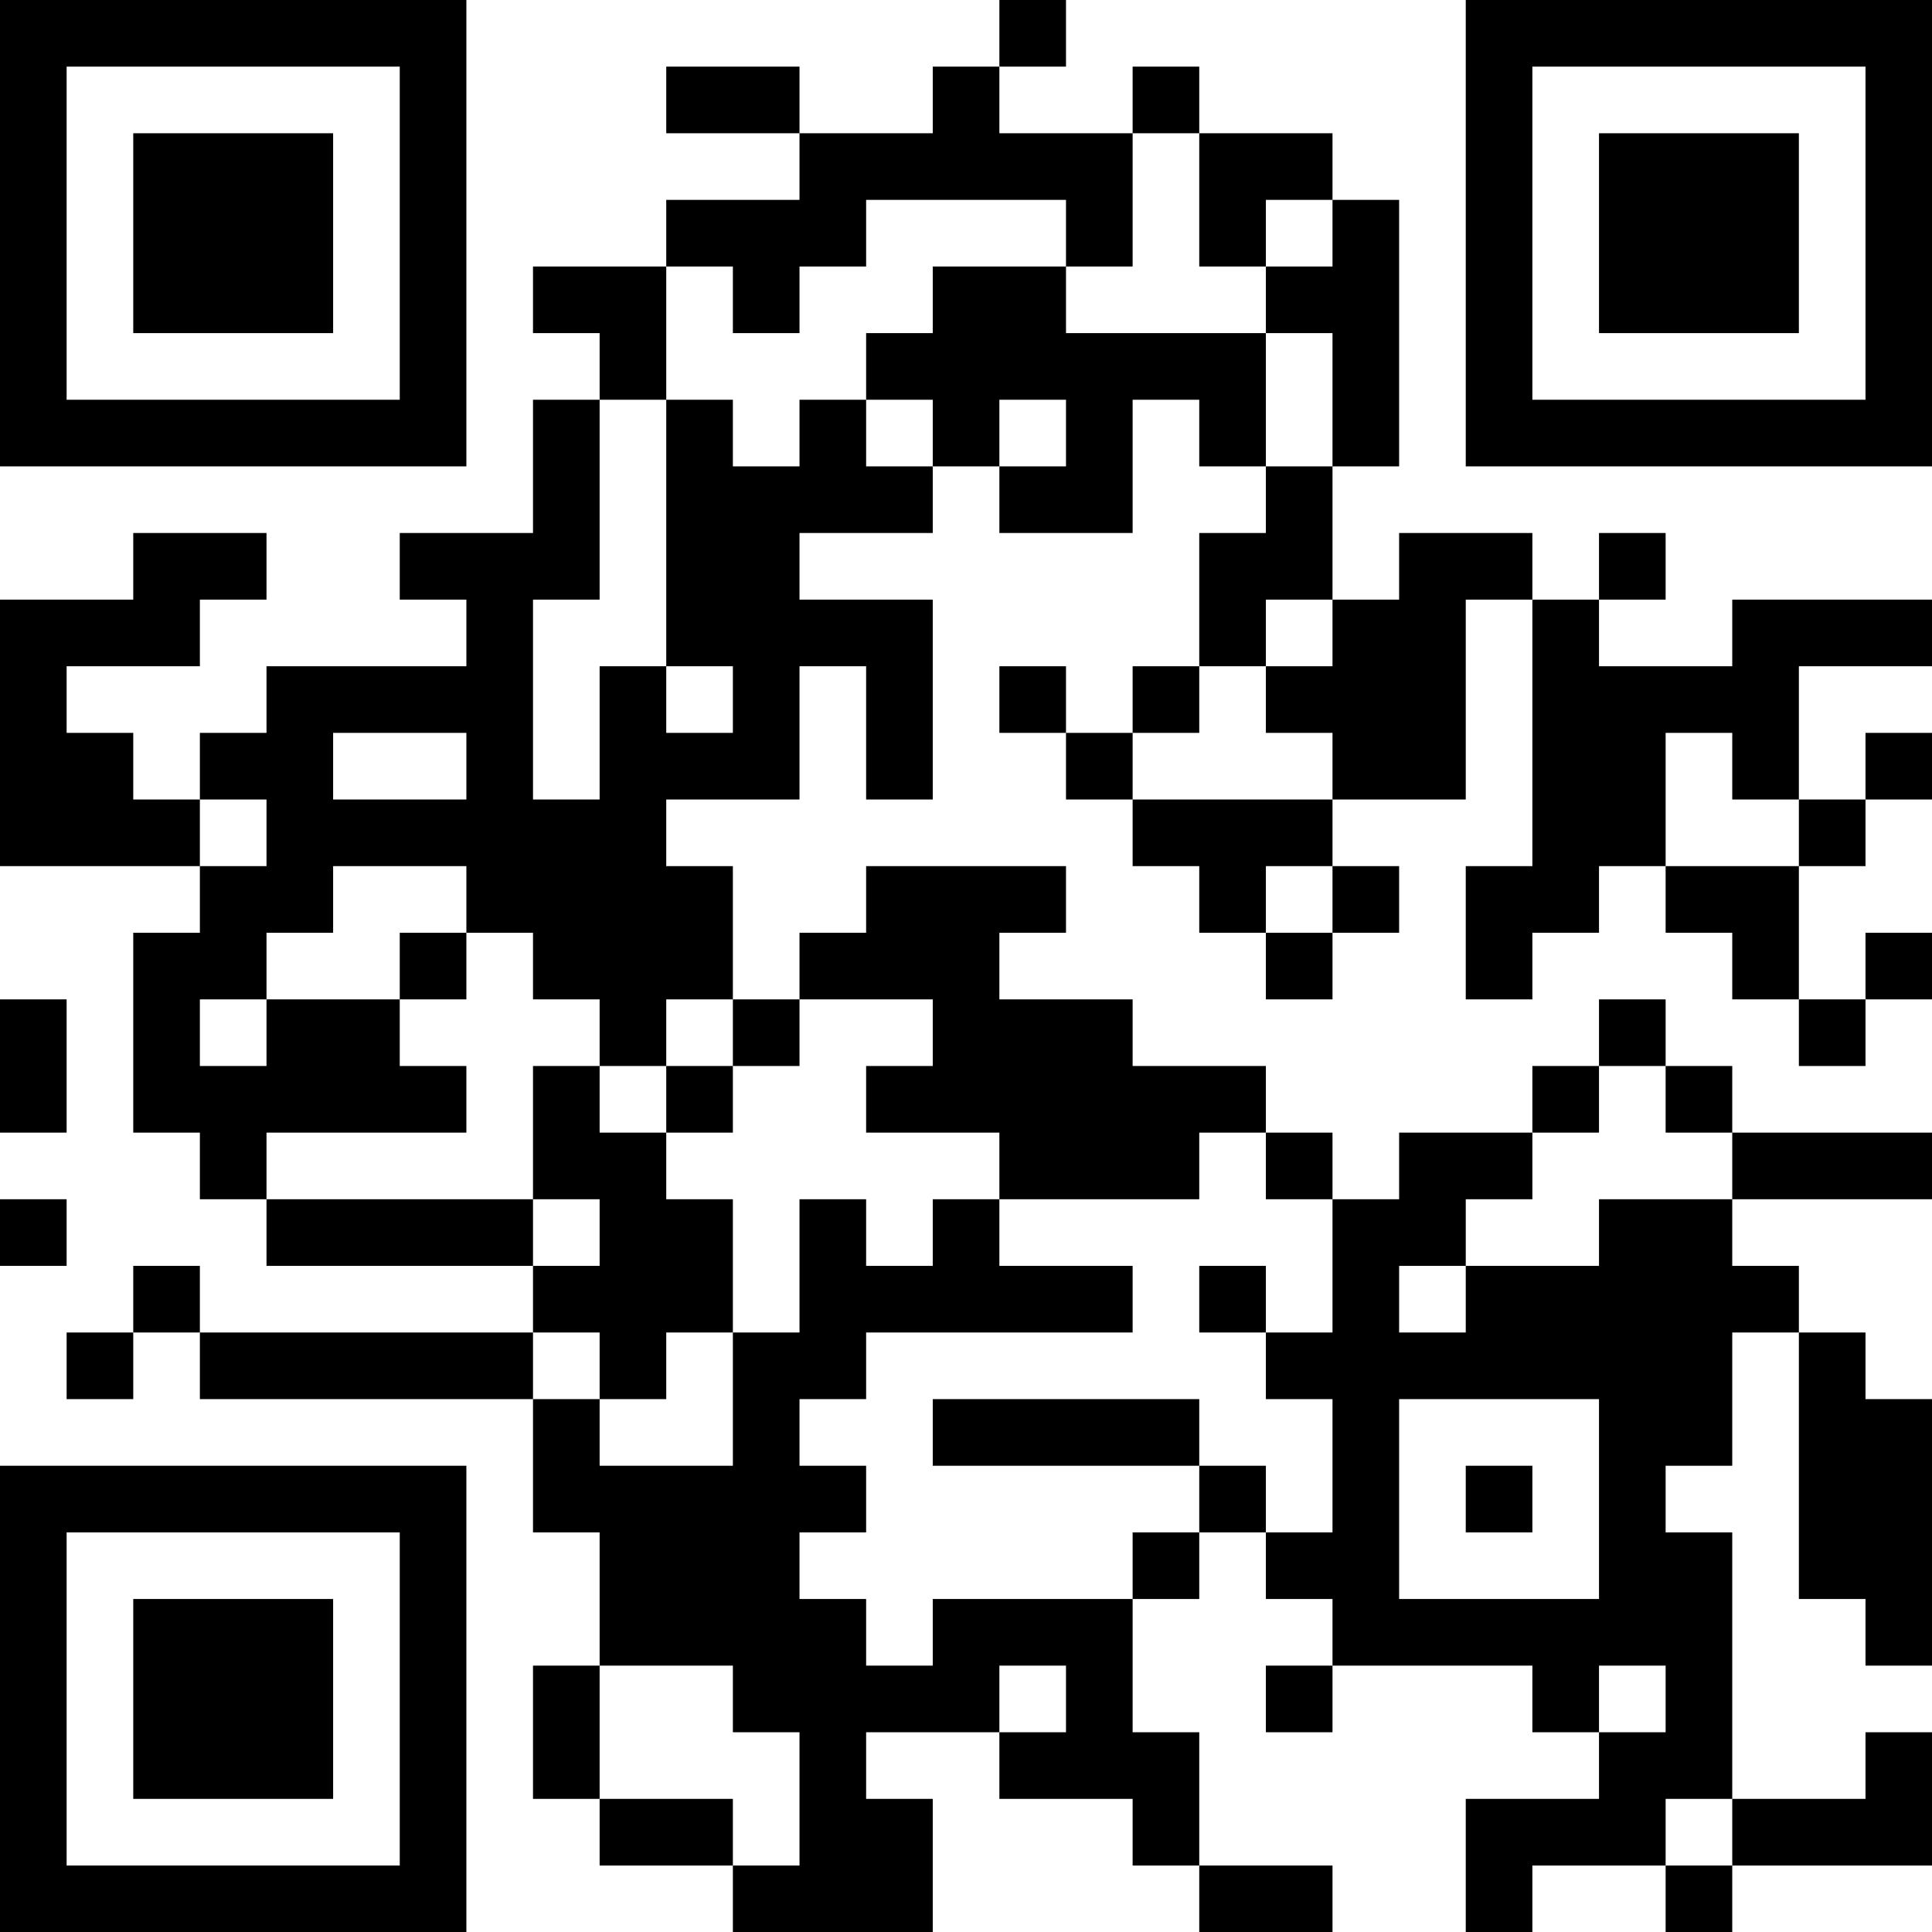 <?xml version="1.0" encoding="UTF-8"?>
<svg xmlns="http://www.w3.org/2000/svg" version="1.1" width="200" height="200" viewBox="0 0 200 200"><rect x="0" y="0" width="200" height="200" fill="#ffffff"/><g transform="scale(6.897)"><g transform="translate(0,0)"><path fill-rule="evenodd" d="M15 0L15 1L14 1L14 2L12 2L12 1L10 1L10 2L12 2L12 3L10 3L10 4L8 4L8 5L9 5L9 6L8 6L8 8L6 8L6 9L7 9L7 10L4 10L4 11L3 11L3 12L2 12L2 11L1 11L1 10L3 10L3 9L4 9L4 8L2 8L2 9L0 9L0 13L3 13L3 14L2 14L2 17L3 17L3 18L4 18L4 19L8 19L8 20L3 20L3 19L2 19L2 20L1 20L1 21L2 21L2 20L3 20L3 21L8 21L8 23L9 23L9 25L8 25L8 27L9 27L9 28L11 28L11 29L14 29L14 27L13 27L13 26L15 26L15 27L17 27L17 28L18 28L18 29L20 29L20 28L18 28L18 26L17 26L17 24L18 24L18 23L19 23L19 24L20 24L20 25L19 25L19 26L20 26L20 25L23 25L23 26L24 26L24 27L22 27L22 29L23 29L23 28L25 28L25 29L26 29L26 28L29 28L29 26L28 26L28 27L26 27L26 23L25 23L25 22L26 22L26 20L27 20L27 24L28 24L28 25L29 25L29 21L28 21L28 20L27 20L27 19L26 19L26 18L29 18L29 17L26 17L26 16L25 16L25 15L24 15L24 16L23 16L23 17L21 17L21 18L20 18L20 17L19 17L19 16L17 16L17 15L15 15L15 14L16 14L16 13L13 13L13 14L12 14L12 15L11 15L11 13L10 13L10 12L12 12L12 10L13 10L13 12L14 12L14 9L12 9L12 8L14 8L14 7L15 7L15 8L17 8L17 6L18 6L18 7L19 7L19 8L18 8L18 10L17 10L17 11L16 11L16 10L15 10L15 11L16 11L16 12L17 12L17 13L18 13L18 14L19 14L19 15L20 15L20 14L21 14L21 13L20 13L20 12L22 12L22 9L23 9L23 13L22 13L22 15L23 15L23 14L24 14L24 13L25 13L25 14L26 14L26 15L27 15L27 16L28 16L28 15L29 15L29 14L28 14L28 15L27 15L27 13L28 13L28 12L29 12L29 11L28 11L28 12L27 12L27 10L29 10L29 9L26 9L26 10L24 10L24 9L25 9L25 8L24 8L24 9L23 9L23 8L21 8L21 9L20 9L20 7L21 7L21 3L20 3L20 2L18 2L18 1L17 1L17 2L15 2L15 1L16 1L16 0ZM17 2L17 4L16 4L16 3L13 3L13 4L12 4L12 5L11 5L11 4L10 4L10 6L9 6L9 9L8 9L8 12L9 12L9 10L10 10L10 11L11 11L11 10L10 10L10 6L11 6L11 7L12 7L12 6L13 6L13 7L14 7L14 6L13 6L13 5L14 5L14 4L16 4L16 5L19 5L19 7L20 7L20 5L19 5L19 4L20 4L20 3L19 3L19 4L18 4L18 2ZM15 6L15 7L16 7L16 6ZM19 9L19 10L18 10L18 11L17 11L17 12L20 12L20 11L19 11L19 10L20 10L20 9ZM5 11L5 12L7 12L7 11ZM25 11L25 13L27 13L27 12L26 12L26 11ZM3 12L3 13L4 13L4 12ZM5 13L5 14L4 14L4 15L3 15L3 16L4 16L4 15L6 15L6 16L7 16L7 17L4 17L4 18L8 18L8 19L9 19L9 18L8 18L8 16L9 16L9 17L10 17L10 18L11 18L11 20L10 20L10 21L9 21L9 20L8 20L8 21L9 21L9 22L11 22L11 20L12 20L12 18L13 18L13 19L14 19L14 18L15 18L15 19L17 19L17 20L13 20L13 21L12 21L12 22L13 22L13 23L12 23L12 24L13 24L13 25L14 25L14 24L17 24L17 23L18 23L18 22L19 22L19 23L20 23L20 21L19 21L19 20L20 20L20 18L19 18L19 17L18 17L18 18L15 18L15 17L13 17L13 16L14 16L14 15L12 15L12 16L11 16L11 15L10 15L10 16L9 16L9 15L8 15L8 14L7 14L7 13ZM19 13L19 14L20 14L20 13ZM6 14L6 15L7 15L7 14ZM0 15L0 17L1 17L1 15ZM10 16L10 17L11 17L11 16ZM24 16L24 17L23 17L23 18L22 18L22 19L21 19L21 20L22 20L22 19L24 19L24 18L26 18L26 17L25 17L25 16ZM0 18L0 19L1 19L1 18ZM18 19L18 20L19 20L19 19ZM14 21L14 22L18 22L18 21ZM21 21L21 24L24 24L24 21ZM22 22L22 23L23 23L23 22ZM9 25L9 27L11 27L11 28L12 28L12 26L11 26L11 25ZM15 25L15 26L16 26L16 25ZM24 25L24 26L25 26L25 25ZM25 27L25 28L26 28L26 27ZM0 0L0 7L7 7L7 0ZM1 1L1 6L6 6L6 1ZM2 2L2 5L5 5L5 2ZM22 0L22 7L29 7L29 0ZM23 1L23 6L28 6L28 1ZM24 2L24 5L27 5L27 2ZM0 22L0 29L7 29L7 22ZM1 23L1 28L6 28L6 23ZM2 24L2 27L5 27L5 24Z" fill="#000000"/></g></g></svg>
